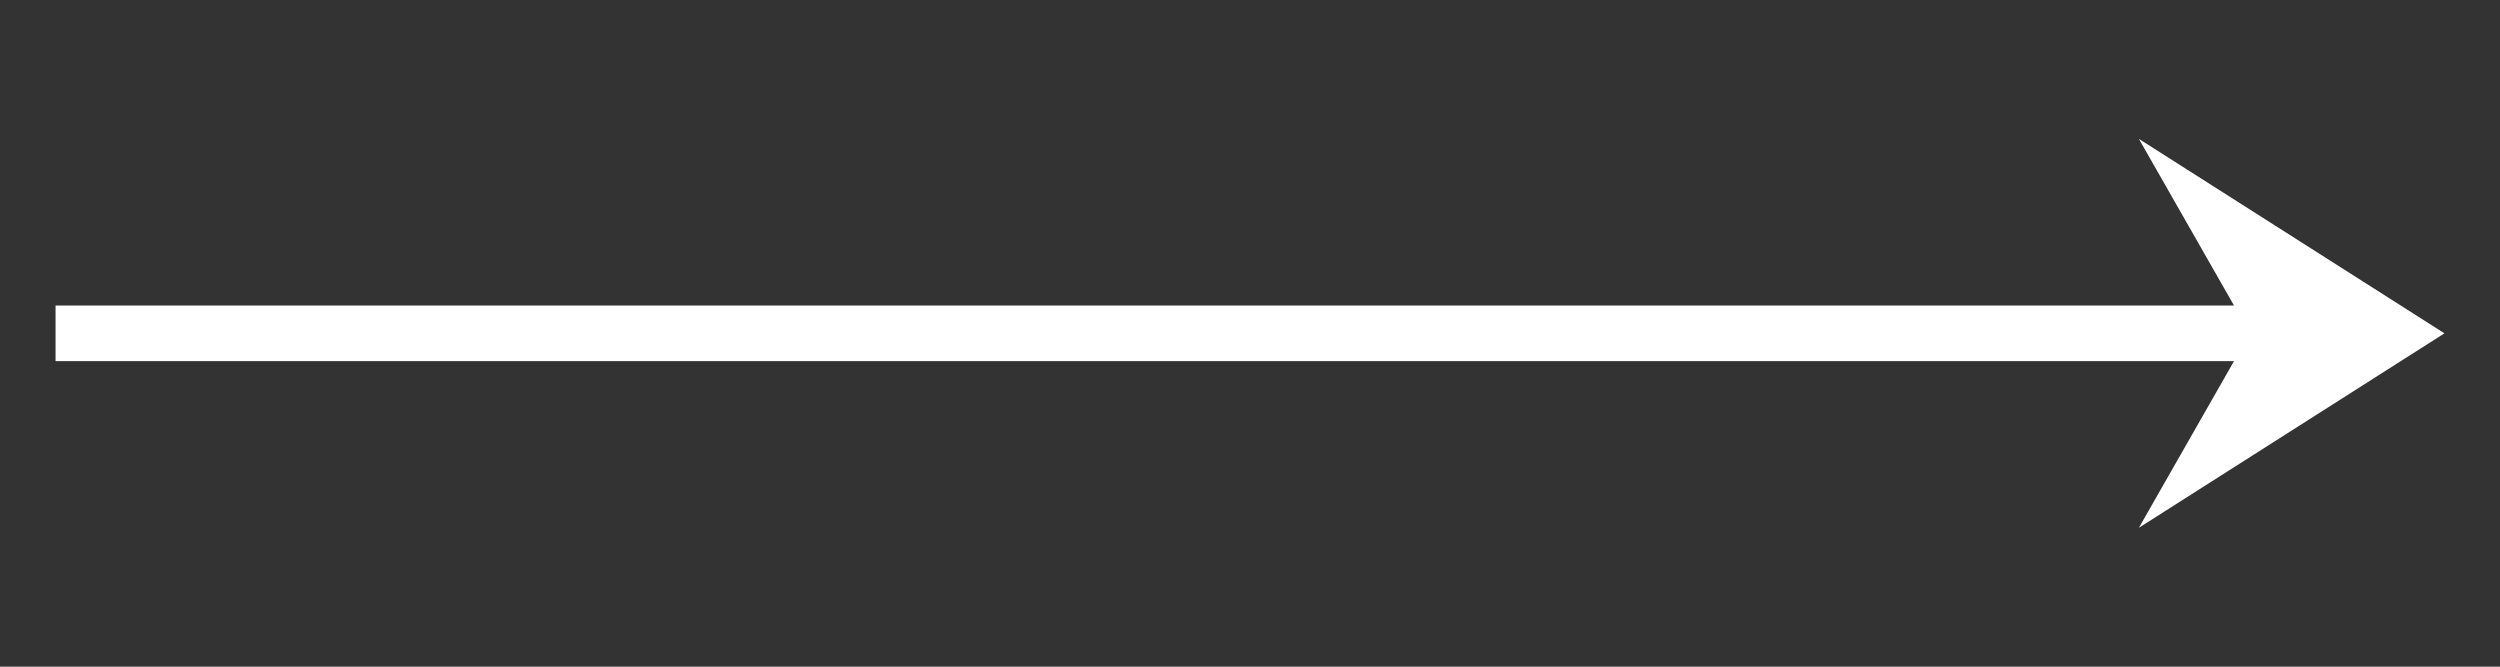 <svg width="180" height="48" viewBox="0 0 180 48" fill="none" xmlns="http://www.w3.org/2000/svg">
<rect x="0" y="0" width="180" height="48" fill="#333333" stroke="none"/>
<g id="line_end_arrow_notch">
<mask id="mask0_250_5034" style="mask-type:alpha" maskUnits="userSpaceOnUse" x="0" y="0" width="180" height="48">
<rect id="Bounding box" width="180" height="48" fill="#D9D9D9"/>
</mask>
<g mask="url(#mask0_250_5034)">
<path id="line_end_arrow_notch_2" d="M154 38L160.85 26H4V22H160.85L154 10L176 24L154 38Z" fill="white"/>
</g>
</g>
</svg>
